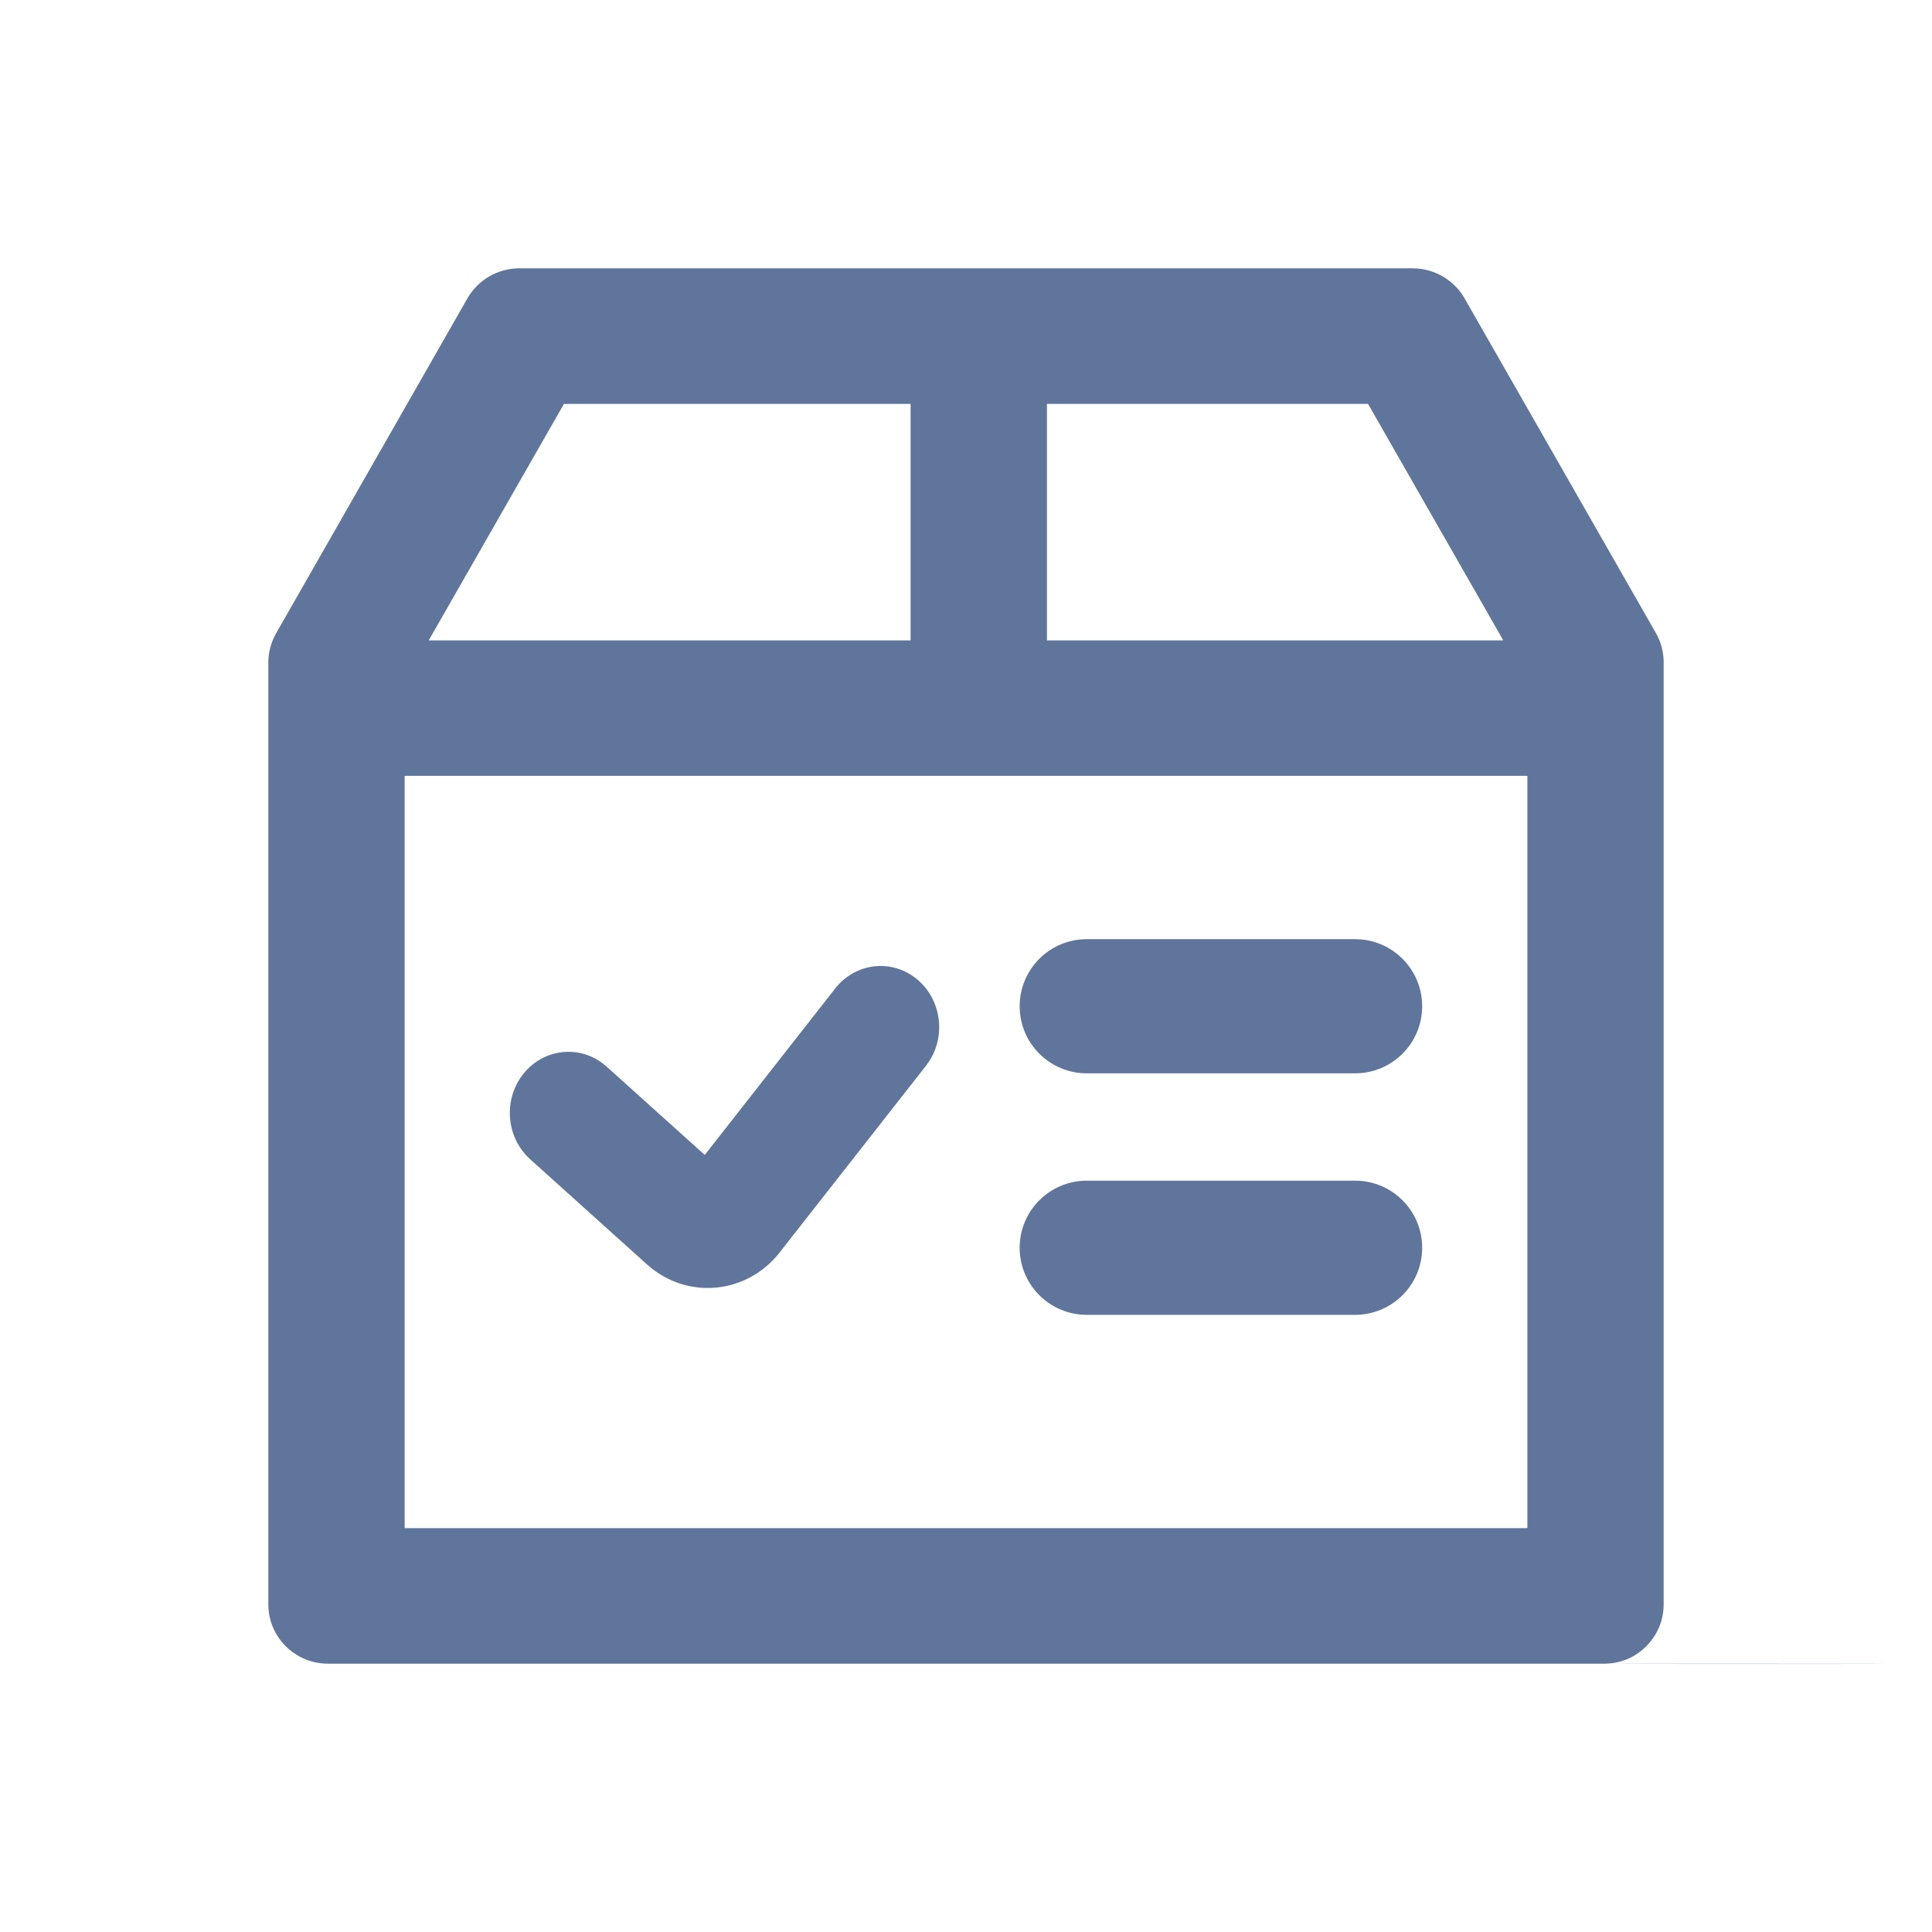 <?xml version="1.0" encoding="UTF-8"?>
<svg width="72px" height="72px" viewBox="0 0 72 72" version="1.1" xmlns="http://www.w3.org/2000/svg" xmlns:xlink="http://www.w3.org/1999/xlink">
    <title>备料计划</title>
    <g id="备料计划" stroke="none" stroke-width="1" fill="none" fill-rule="evenodd">
        <g id="编组-35" transform="translate(10, 10)" fill="#60759C" fill-rule="nonzero">
            <g id="物资备料@3x">
                <path d="M43.765,0.3 C44.071,0.477 44.335,0.726 44.529,1.033 L44.58,1.118 L51.711,13.592 C51.884,13.896 51.981,14.234 51.998,14.582 L52,14.686 C52,37.683 52,49.385 52,49.791 C52,50.401 51.751,50.953 51.349,51.353 C50.947,51.753 50.449,51.974 49.874,51.998 C49.299,52.022 73.555,51.999 49.778,52 C33.926,52.001 18.074,52.001 2.222,52 C1.609,52 1.053,51.753 0.651,51.353 C0.27,50.974 0.027,50.459 0.002,49.887 L0,49.791 L0,14.685 C0.001,14.337 0.085,13.994 0.244,13.686 L0.294,13.594 L7.42,1.118 C7.618,0.772 7.901,0.493 8.235,0.3 C8.542,0.123 8.891,0.018 9.255,0.002 L9.354,0 L42.647,0 C43.046,0 43.431,0.107 43.765,0.3 Z M46.921,18.914 L5.081,18.914 L5.081,46.95 L46.921,46.95 L46.921,18.914 Z M23.935,5.052 L11.017,5.052 L5.977,13.866 L23.935,13.866 L23.935,5.052 Z M40.983,5.052 L29.016,5.052 L29.016,13.866 L46.023,13.866 L40.983,5.052 Z" id="形状"></path>
            </g>
            <g id="编组" transform="translate(9, 26)">
                <path d="M13.599,0.011 C14.155,-0.047 14.732,0.116 15.199,0.514 C15.634,0.886 15.896,1.396 15.975,1.934 C16.055,2.48 15.945,3.054 15.635,3.539 L15.635,3.539 L15.511,3.715 L10.002,10.743 C9.406,11.466 8.596,11.882 7.755,11.978 C6.907,12.075 6.027,11.847 5.301,11.28 L5.301,11.28 L5.115,11.125 L0.757,7.201 C0.301,6.79 0.047,6.225 0.006,5.643 C-0.035,5.062 0.136,4.464 0.53,3.988 C0.898,3.543 1.394,3.283 1.911,3.216 C2.435,3.147 2.982,3.276 3.438,3.612 L3.438,3.612 L3.604,3.747 L7.264,7.041 L12.127,0.836 C12.509,0.349 13.043,0.07 13.599,0.011 Z" id="路径-2"></path>
            </g>
            <g id="编组-34" transform="translate(28, 25)">
                <path d="M12.5,0 C13.881,0 15,1.119 15,2.5 C15,3.881 13.881,5 12.5,5 L2.5,5 C1.119,5 0,3.881 0,2.5 C0,1.119 1.119,0 2.5,0 L12.5,0 Z" id="矩形备份"></path>
                <path d="M12.5,9 C13.881,9 15,10.119 15,11.5 C15,12.881 13.881,14 12.5,14 L2.5,14 C1.119,14 0,12.881 0,11.5 C0,10.119 1.119,9 2.5,9 L12.5,9 Z" id="矩形备份"></path>
            </g>
        </g>
    </g>
</svg>